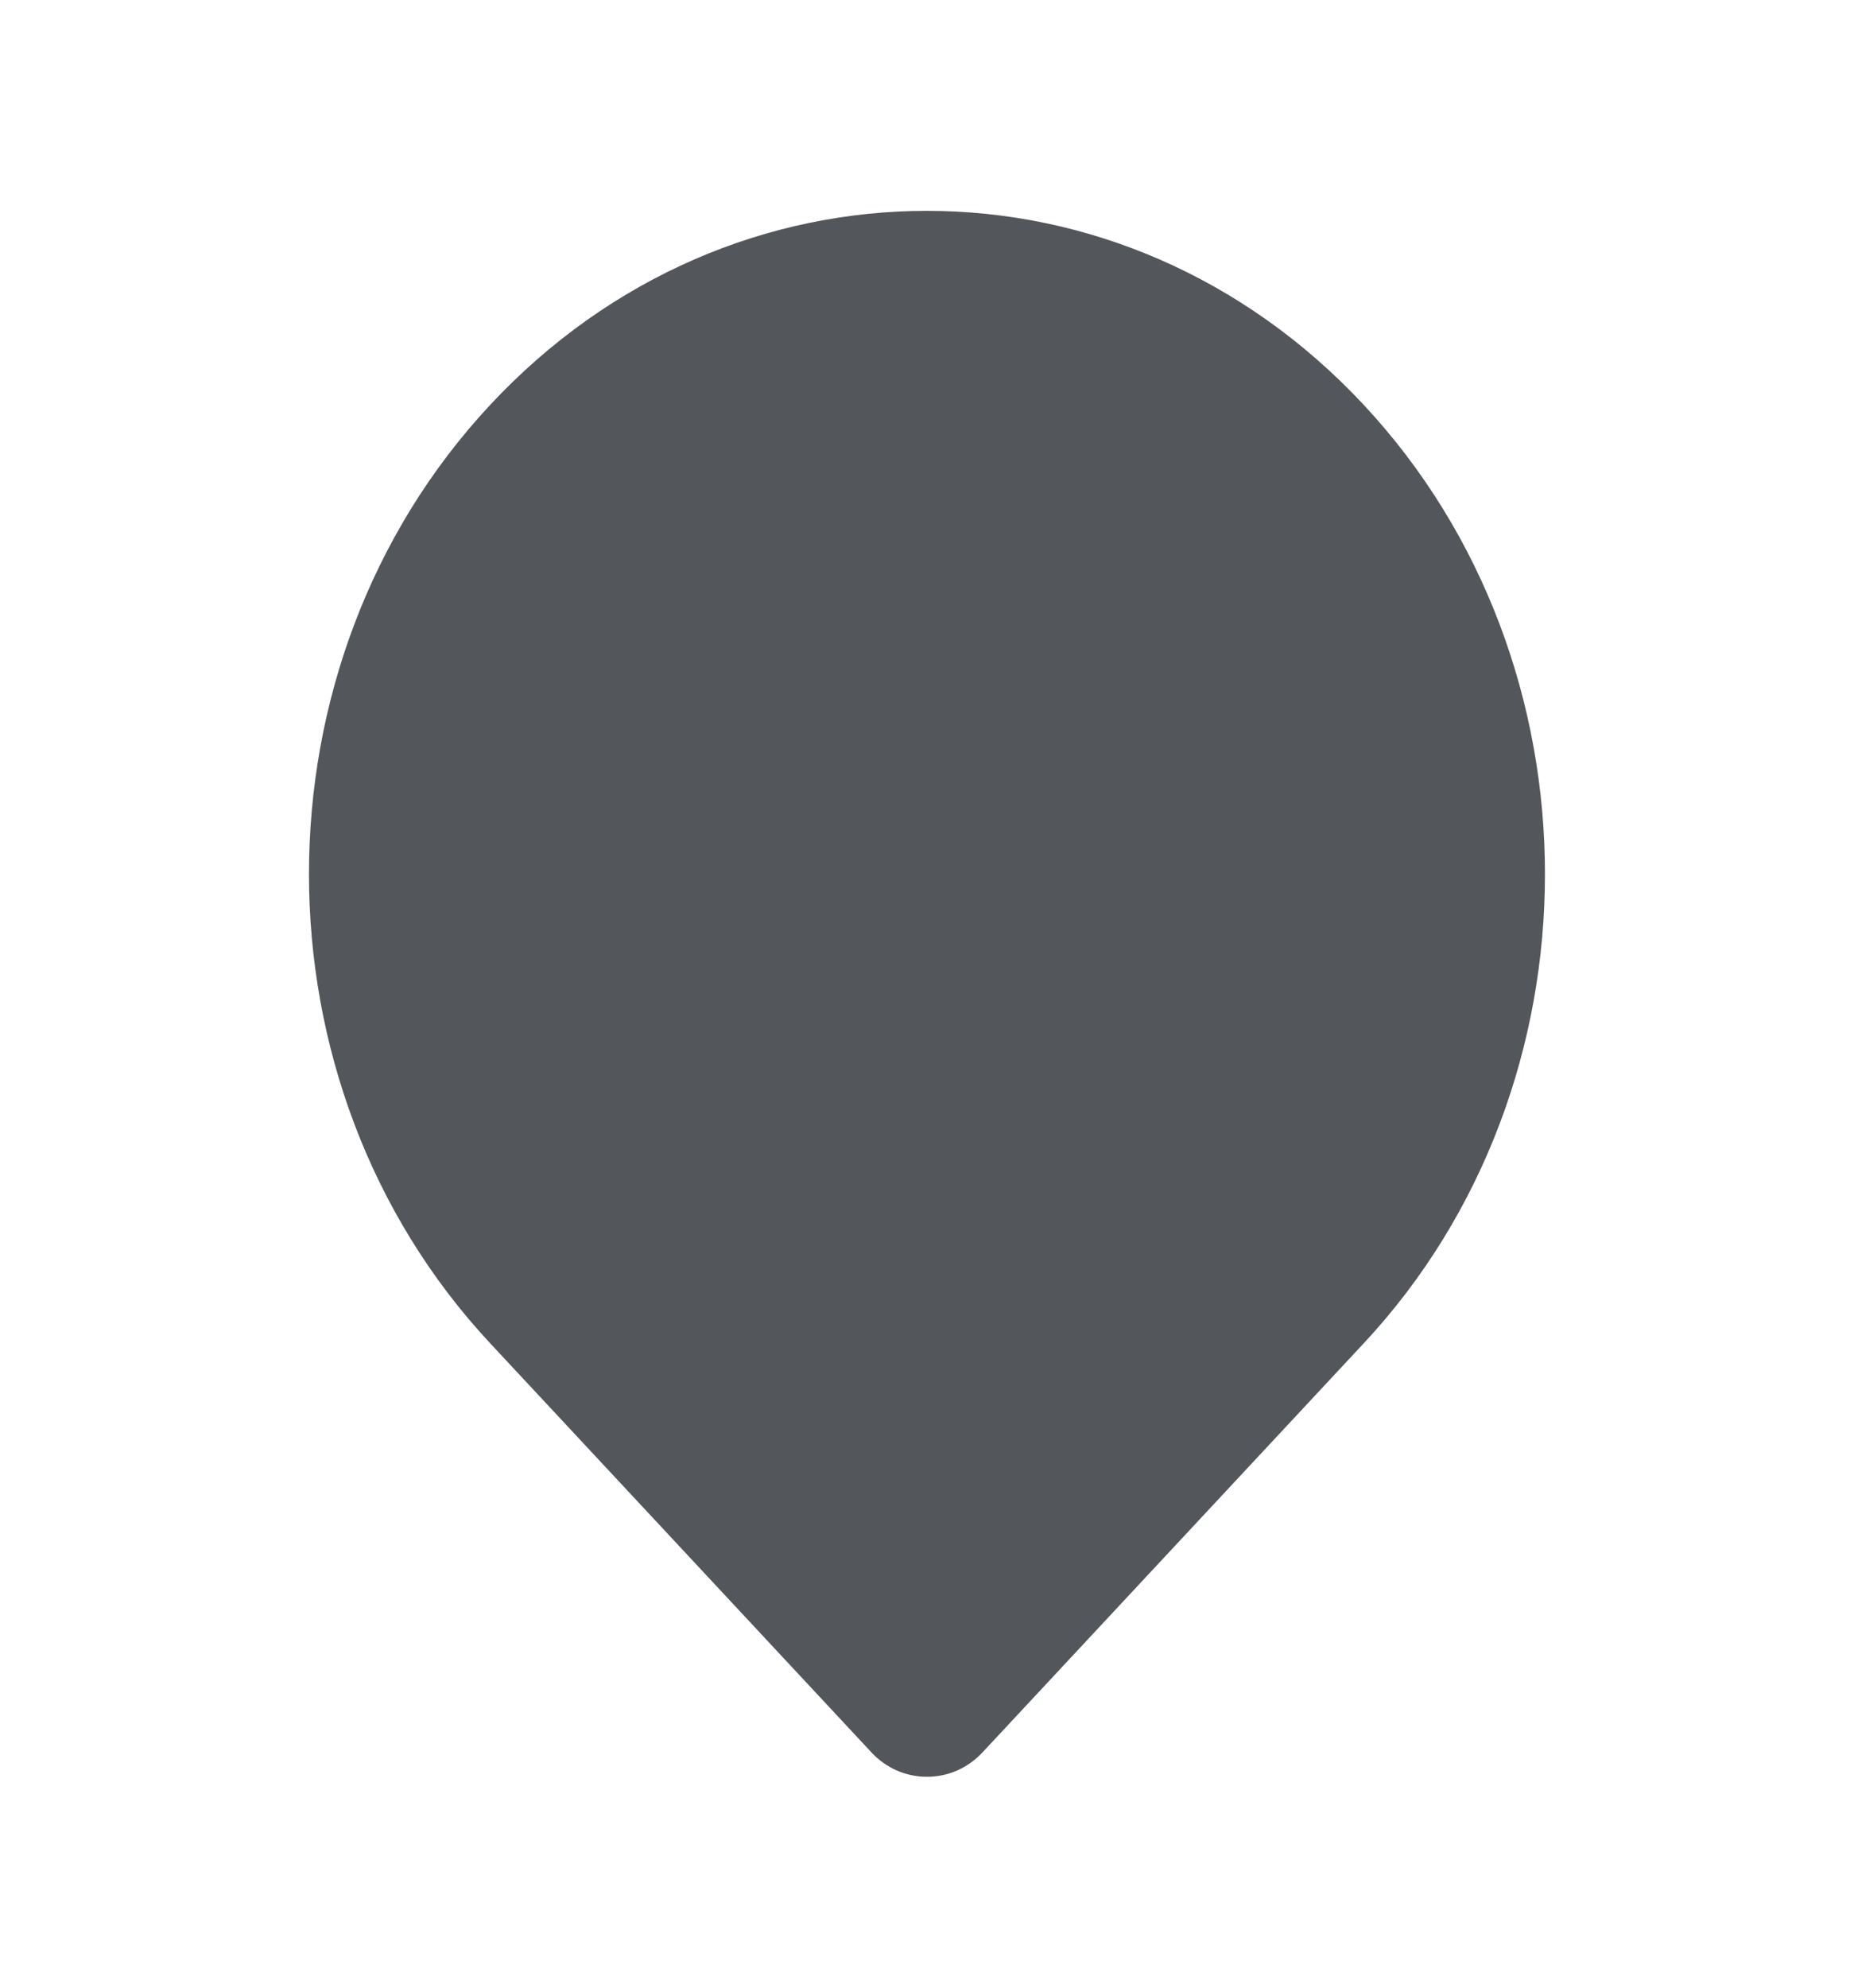 <svg width="28" height="30" viewBox="0 0 28 30" fill="none" xmlns="http://www.w3.org/2000/svg">
<path fill-rule="evenodd" clip-rule="evenodd" d="M20.599 6.114C16.954 2.205 11.044 2.205 7.4 6.114C3.755 10.024 3.755 16.361 7.4 20.271L13.161 26.449C13.269 26.566 13.4 26.658 13.544 26.722C13.688 26.785 13.843 26.817 13.999 26.817C14.156 26.817 14.311 26.785 14.455 26.722C14.599 26.658 14.729 26.566 14.838 26.449L20.599 20.271C24.244 16.362 24.244 10.024 20.599 6.114Z" fill="#53565A"/>
</svg>
